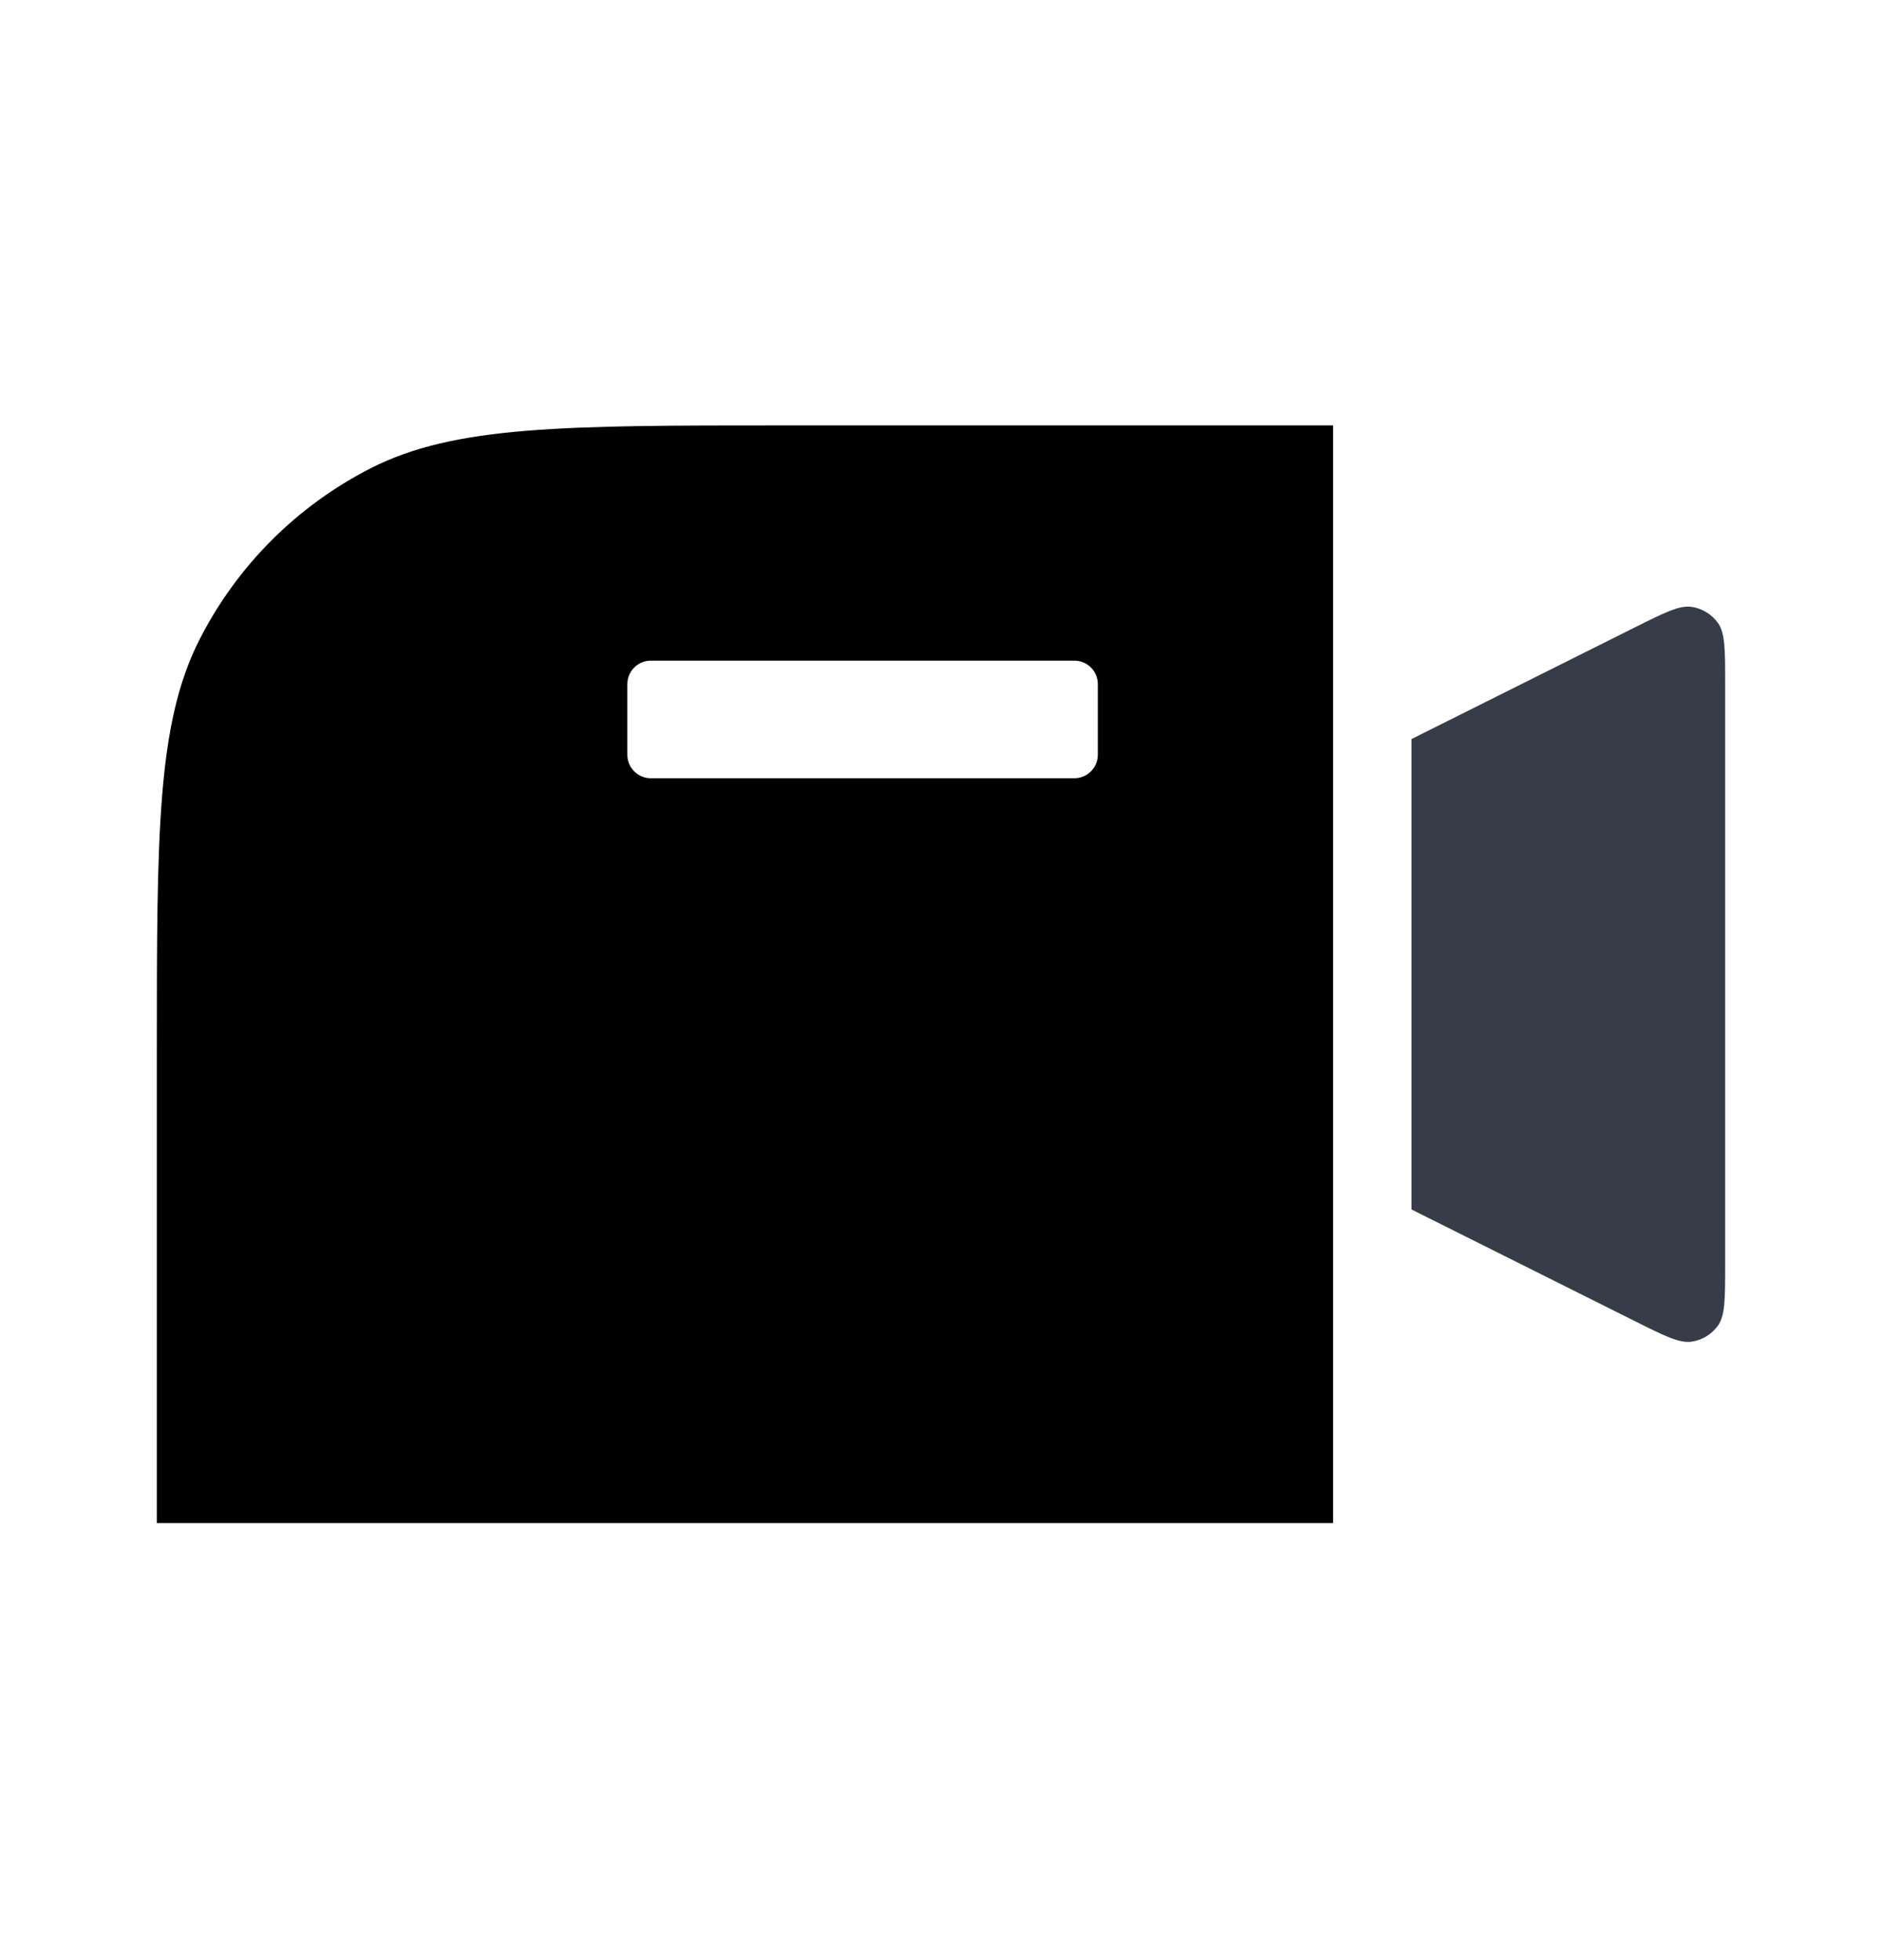 <svg width="24" height="25" viewBox="0 0 24 25" fill="none" xmlns="http://www.w3.org/2000/svg">
<path fill-rule="evenodd" clip-rule="evenodd" d="M2.545 8.156C2 9.226 2 10.626 2 13.426V19.426H17V5.426H10C7.2 5.426 5.8 5.426 4.73 5.971C3.789 6.45 3.024 7.215 2.545 8.156ZM8.3 8.426C8.134 8.426 8 8.56 8 8.726V9.626C8 9.792 8.134 9.926 8.3 9.926H13.7C13.866 9.926 14 9.792 14 9.626V8.726C14 8.56 13.866 8.426 13.7 8.426H8.3Z" fill="black" style="fill-opacity: 1"/>
<path d="M18 9.426L20.842 8.005C21.226 7.813 21.417 7.717 21.573 7.74C21.709 7.761 21.831 7.836 21.91 7.948C22 8.078 22 8.292 22 8.72V16.132C22 16.56 22 16.775 21.91 16.904C21.831 17.016 21.709 17.092 21.573 17.112C21.417 17.135 21.226 17.039 20.842 16.847L18 15.426V9.426Z" fill="#373C48" style="fill-opacity: 1"/>
</svg>
